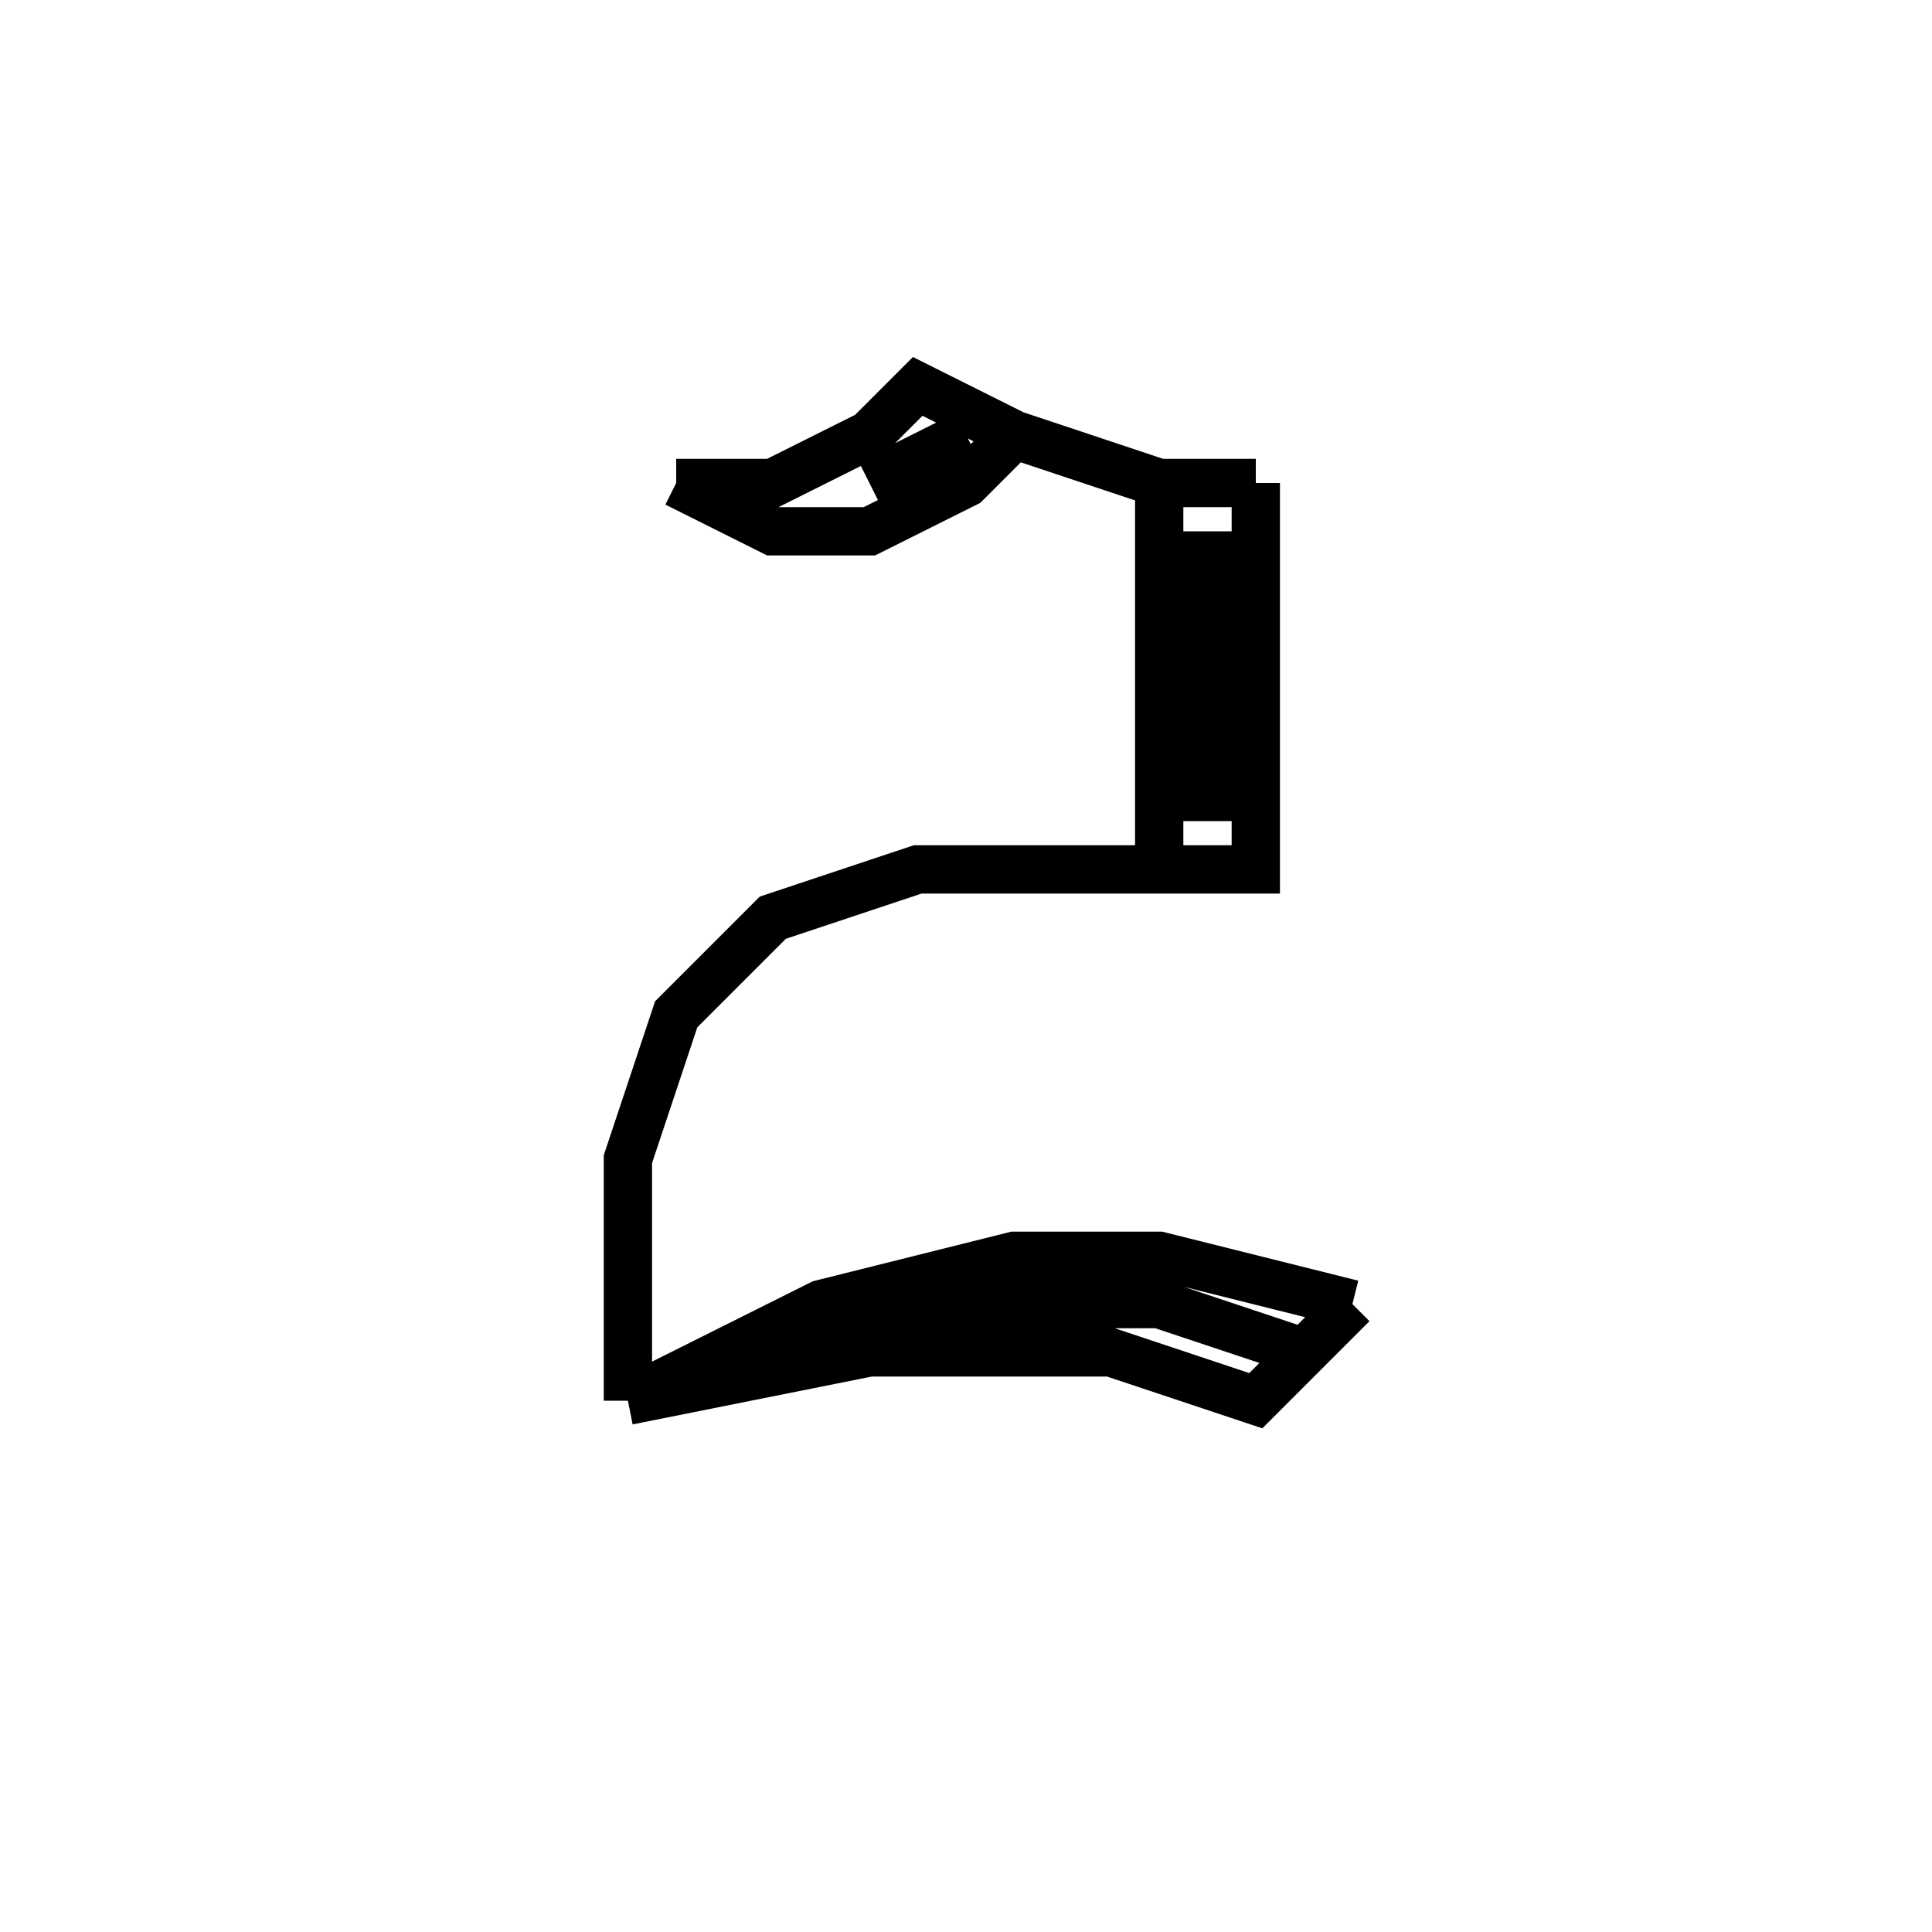 <svg xmlns='http://www.w3.org/2000/svg' 
xmlns:xlink='http://www.w3.org/1999/xlink' 
viewBox = '-20 -20 40 40' >
<path d = '
	M -6, -10
	L -4, -10
	L -2, -11
	L -1, -12
	L 1, -11
	L 4, -10
	L 6, -10

	M -2, -10
	L 0, -11

	M -6, -10
	L -4, -9
	L -2, -9
	L 0, -10
	L 1, -11

	M 4, -10
	L 4, -2

	M 5, -9
	L 5, -3

	M 6, -10
	L 6, -2
	L -1, -2
	L -4, -1
	L -6, 1
	L -7, 4
	L -7, 9

	M -7, 9
	L -3, 7
	L 1, 6
	L 4, 6
	L 8, 7

	M -4, 8
	L -1, 7
	L 4, 7
	L 7, 8

	M -7, 9
	L -2, 8
	L 3, 8
	L 6, 9
	L 8, 7

' fill='none' stroke='black' />
</svg>